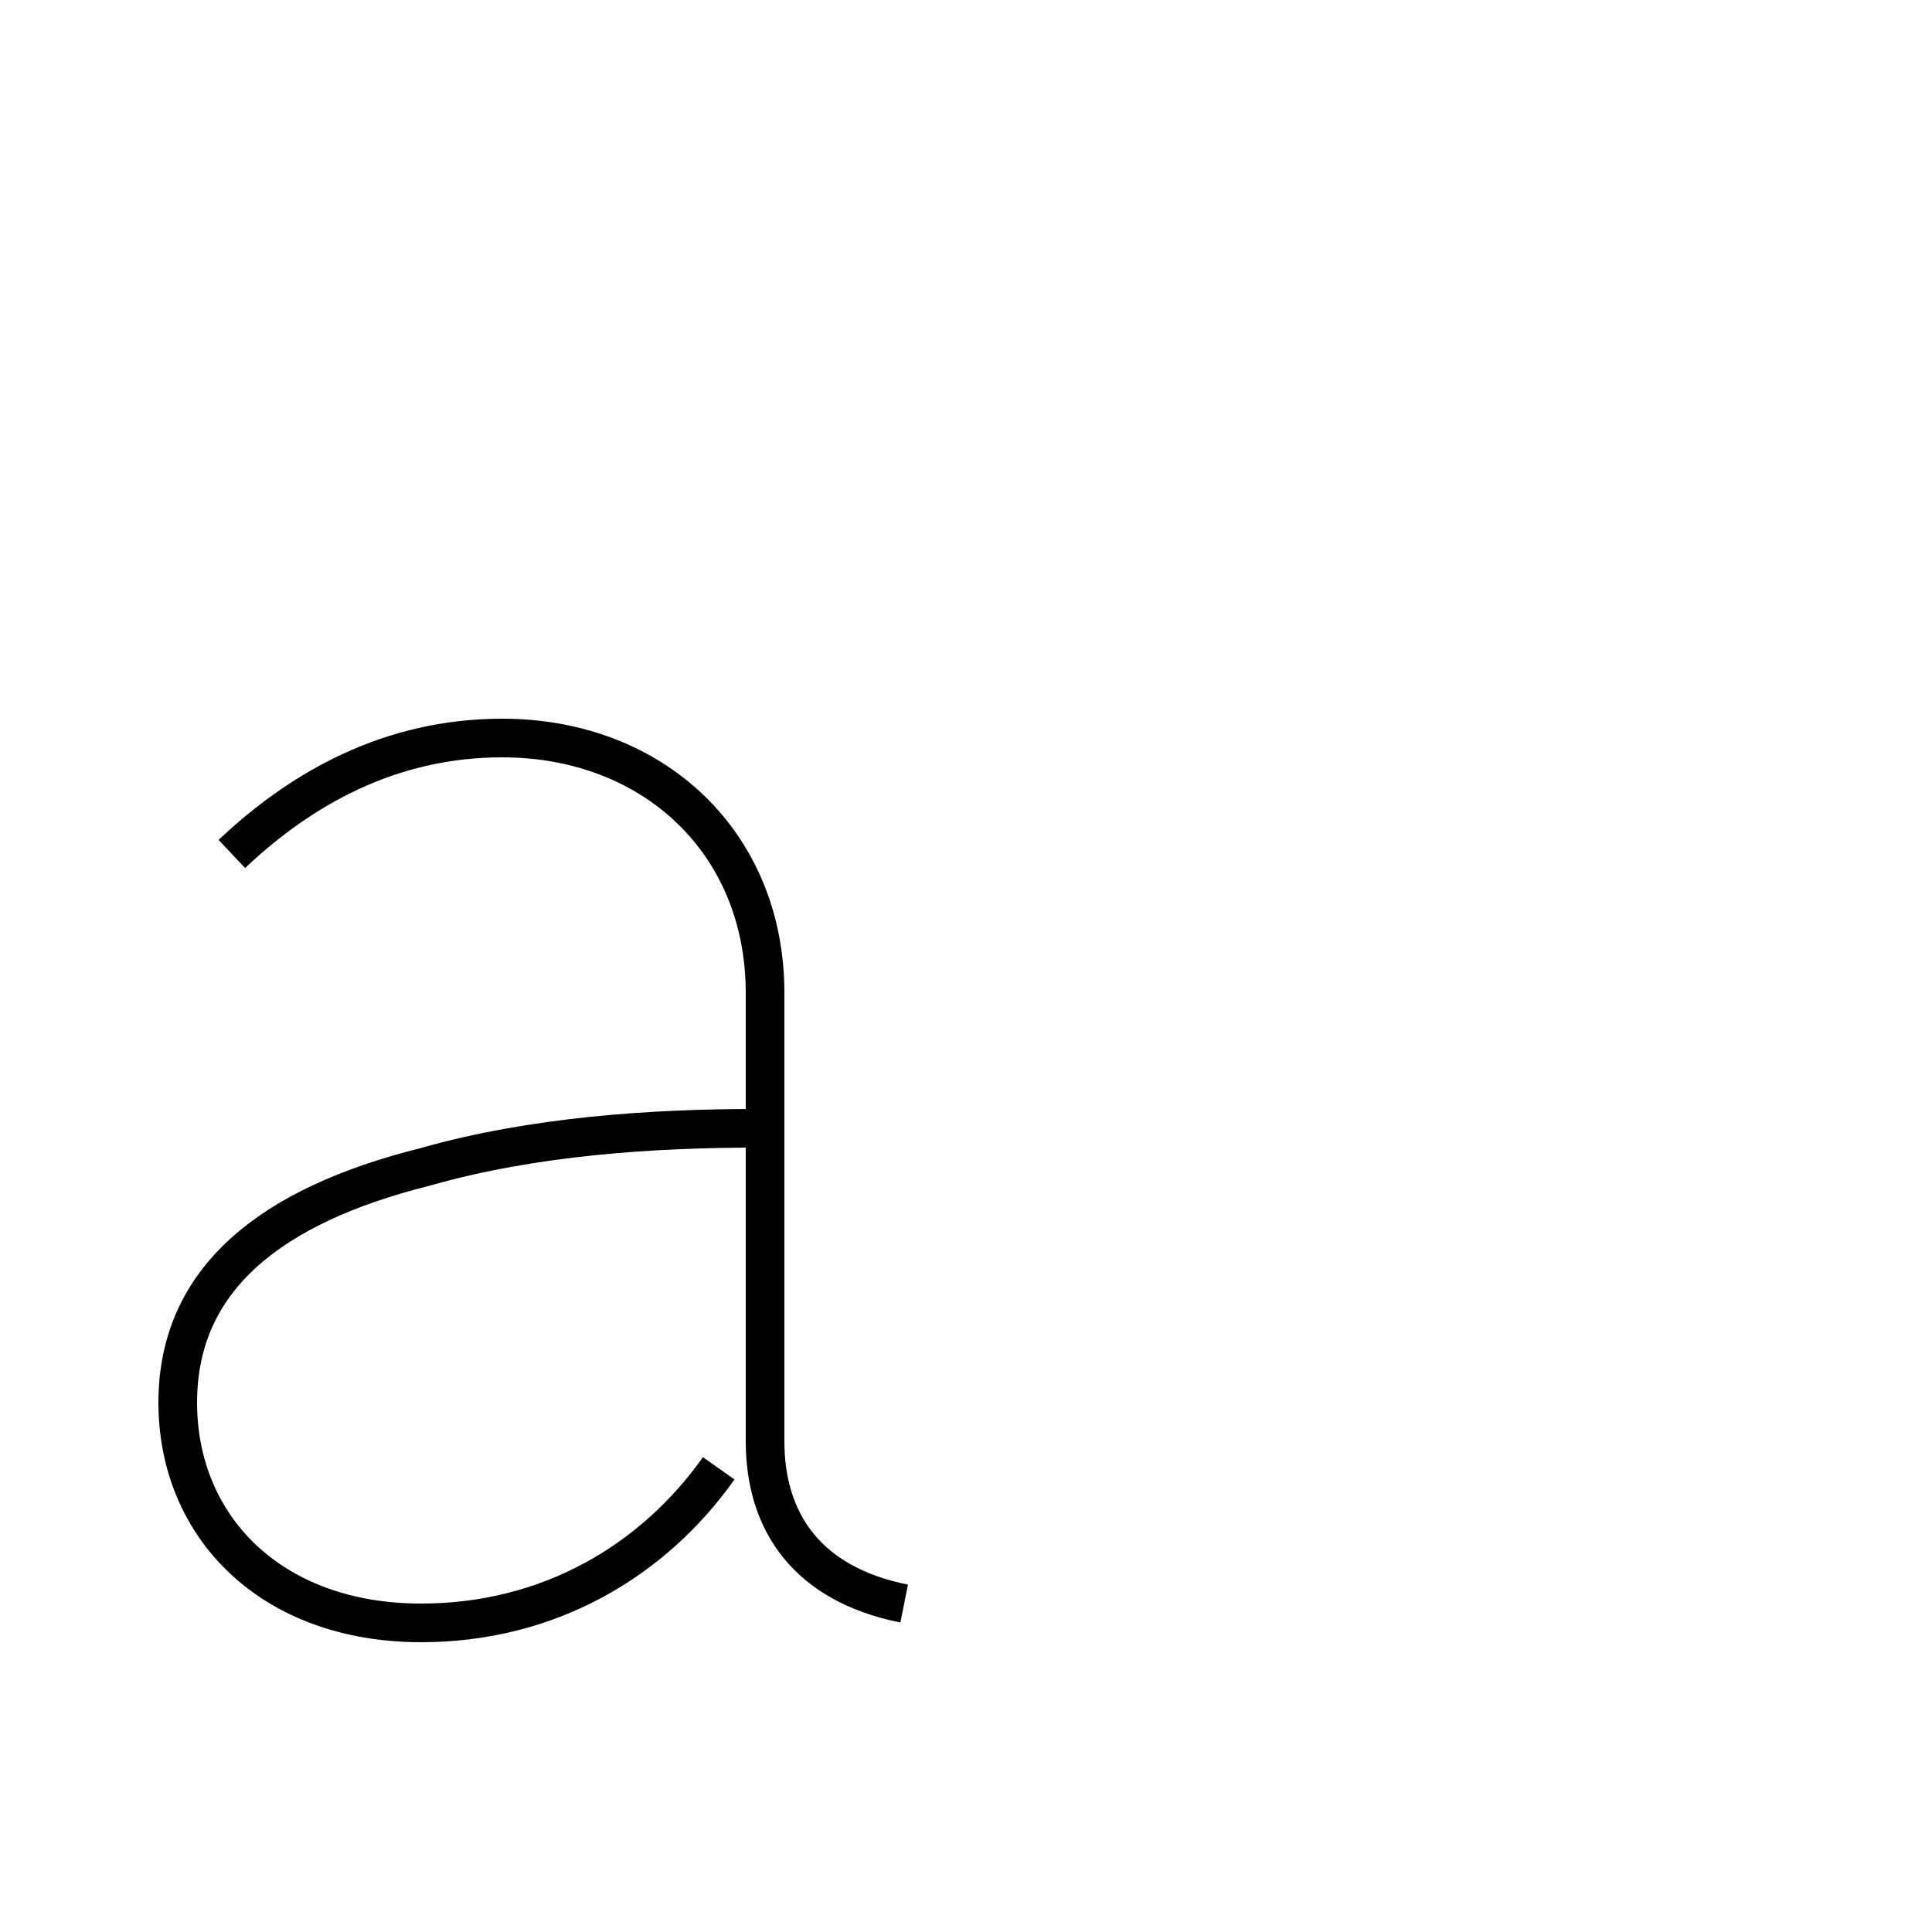 <?xml version='1.0' encoding='utf8'?>
<svg viewBox="0.0 -6.0 50.0 50.0" version="1.1" xmlns="http://www.w3.org/2000/svg">
<rect x="0.0" y="-6.0" width="50.0" height="50.0" fill="#808080" stroke="none"/>
<rect x="-1000" y="-1000" width="2000" height="2000" stroke="white" fill="white"/>
<g style="fill:white;stroke:#000000;  stroke-width:1">
<path d="M 6.0 -21.9 C 7.8 -23.6 10.1 -24.9 13.0 -24.9 C 16.9 -24.9 19.8 -22.2 19.8 -18.3 C 19.8 -14.4 19.8 -8.8 19.8 -6.7 C 19.8 -4.6 20.9 -3.0 23.4 -2.5 M 19.6 -14.8 C 16.9 -14.8 13.8 -14.6 11.0 -13.8 C 7.0 -12.8 4.6 -10.9 4.6 -7.7 C 4.6 -4.5 7.0 -2.0 10.9 -2.0 C 14.2 -2.0 16.9 -3.6 18.6 -6.0" transform="translate(0.0 38.0)" />
</g>
</svg>